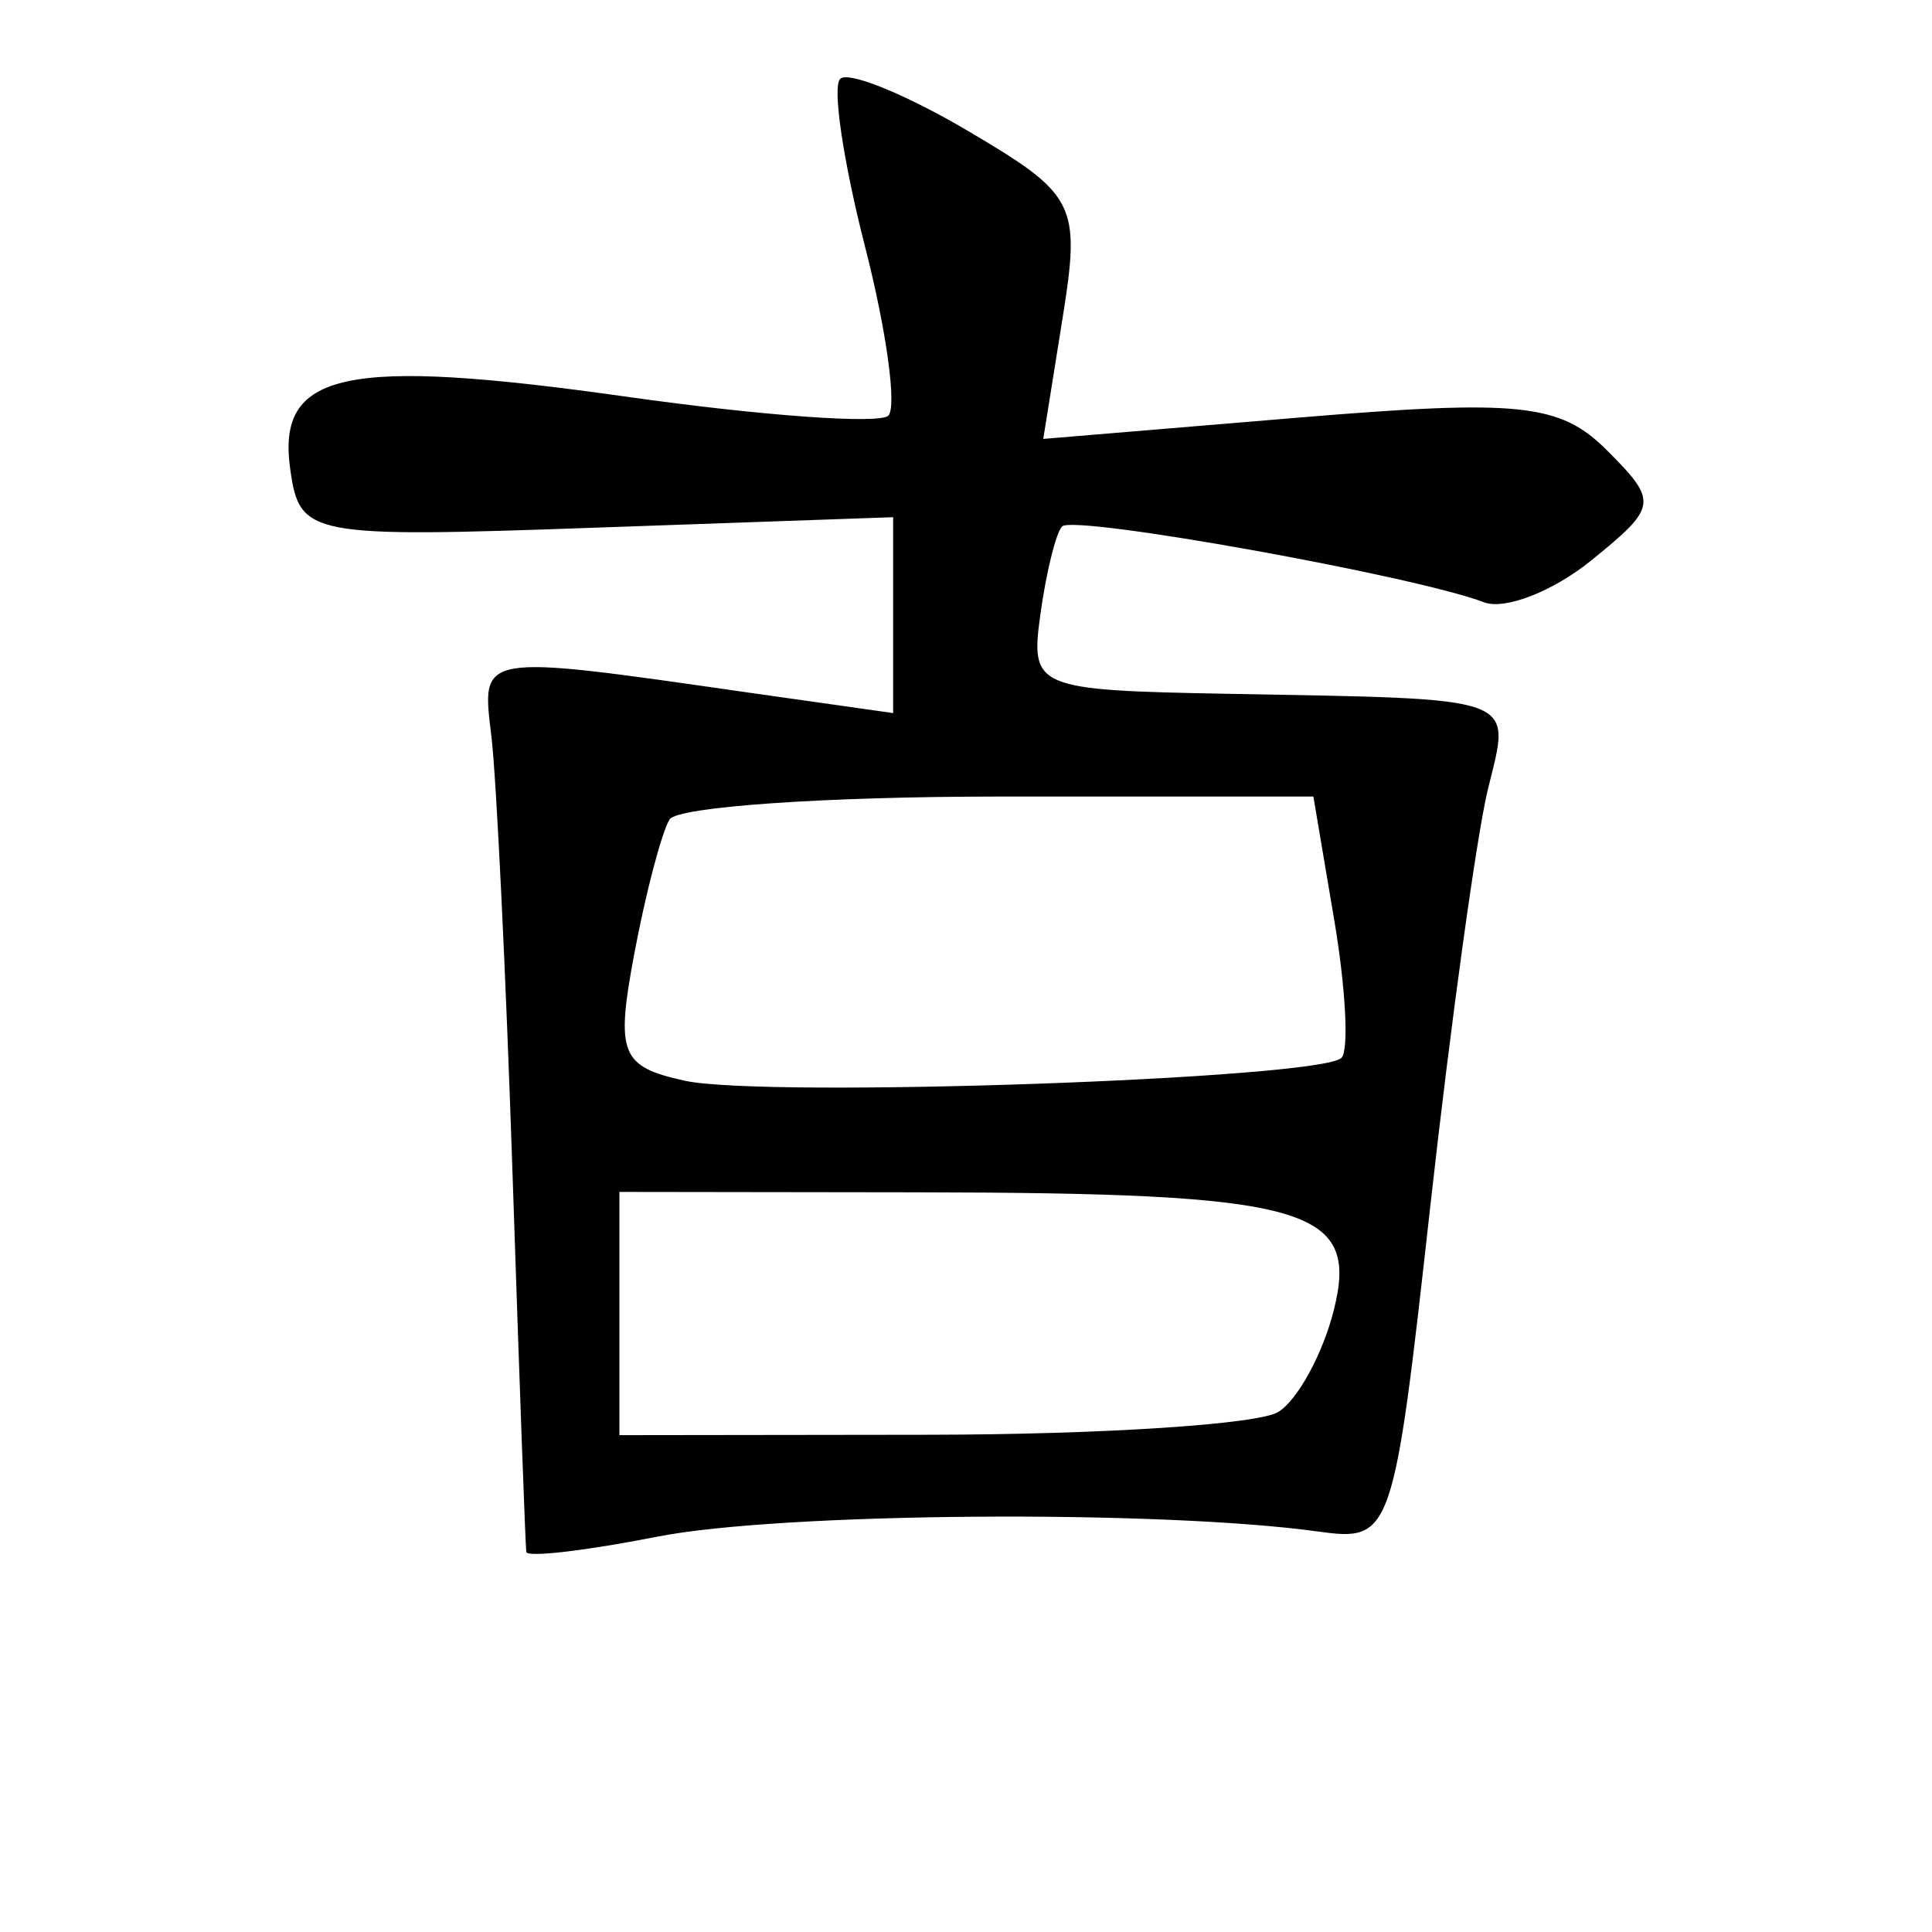 <?xml version="1.0" encoding="UTF-8" standalone="no"?>
<!-- Created with Inkscape (http://www.inkscape.org/) -->

<svg
   xmlns:dc="http://purl.org/dc/elements/1.1/"
   xmlns:cc="http://creativecommons.org/ns#"
   xmlns:rdf="http://www.w3.org/1999/02/22-rdf-syntax-ns#"
   xmlns:svg="http://www.w3.org/2000/svg"
   xmlns="http://www.w3.org/2000/svg"
   xmlns:sodipodi="http://sodipodi.sourceforge.net/DTD/sodipodi-0.dtd"
   xmlns:inkscape="http://www.inkscape.org/namespaces/inkscape"
   width="1000"
   height="1000"
   id="svg3105"
   version="1.1"
   inkscape:version="0.48.3.1 r9886"
   sodipodi:docname="w.svg">
  <defs
     id="defs5498" />
  <sodipodi:namedview
     inkscape:window-height="699"
     inkscape:window-width="1051"
     inkscape:pageshadow="2"
     inkscape:pageopacity="0.0"
     borderopacity="1.0"
     bordercolor="#666666"
     pagecolor="#ffffff"
     id="base"
     showgrid="false"
     showguides="true"
     inkscape:guide-bbox="true"
     inkscape:zoom="0.454"
     inkscape:cx="148.65925"
     inkscape:cy="500"
     inkscape:window-x="2024"
     inkscape:window-y="976"
     inkscape:current-layer="layer1"
     inkscape:snap-bbox="true"
     inkscape:window-maximized="0">
    <sodipodi:guide
       orientation="horizontal"
       position="200"
       id="guide5596" />
  </sodipodi:namedview>
  <g
     inkscape:label="Layer 1"
     inkscape:groupmode="layer"
     id="layer1">
    <path
       inkscape:connector-curvature="0"
       d="m 437.565,40.003 c -1.278,0.027 -2.18,0.31 -2.701,0.831 -4.169,4.169 1.694,43.192 12.881,86.841 11.186,43.649 16.527,82.987 12.05,87.464 -4.477,4.477 -65.335,0.122 -135.247,-9.764 -146.408,-20.705 -181.507,-13.114 -174.305,37.603 4.898,34.492 9.348,35.413 158.516,30.124 l 153.53,-5.402 0,50.692 0,50.692 -74.791,-10.595 c -140.588,-20.172 -138.35,-20.516 -133.17,22.437 2.611,21.646 7.568,124.213 11.011,228.113 3.443,103.9 6.623,191.324 7.064,194.249 0.44,2.926 30.93,-0.64 67.728,-7.895 63.779,-12.574 259.222,-14.078 341.962,-2.701 38.331,5.271 39.154,2.925 58.171,-167.865 10.605,-95.242 24.089,-192.668 29.916,-216.479 11.921,-48.714 18.054,-46.41 -134.832,-49.237 -99.703,-1.844 -102.147,-2.996 -96.813,-41.343 3.011,-21.646 8.001,-41.947 11.219,-45.29 5.94,-6.171 182.76,25.609 218.349,39.265 10.684,4.1 35.677,-5.579 55.47,-21.606 34.429,-27.879 34.76,-30.475 8.102,-57.132 -24.18,-24.18 -45.251,-26.367 -159.762,-16.828 l -131.923,11.011 9.972,-62.326 c 9.49,-59.347 7.03,-64.067 -48.822,-97.021 -28.246,-16.666 -54.63,-28.042 -63.572,-27.839 z m 79.362,372.294 162.878,0 10.803,63.988 c 5.95,35.217 7.632,67.367 3.74,71.259 -10.953,10.953 -298.321,20.936 -339.884,11.842 -33.175,-7.259 -35.888,-13.887 -26.177,-65.65 5.945,-31.692 14.228,-63.038 18.282,-69.597 4.054,-6.56 80.717,-11.842 170.358,-11.842 z m -196.327,204.637 153.322,0.207 c 202.894,0.285 229.779,7.879 216.479,60.872 -5.659,22.546 -18.534,46.321 -28.67,52.769 -10.137,6.448 -91.166,11.716 -179.914,11.842 l -161.216,0.207 0,-62.949 0,-62.949 z"
       id="path3403"
       style="fill:#000000" />
  </g>
</svg>
